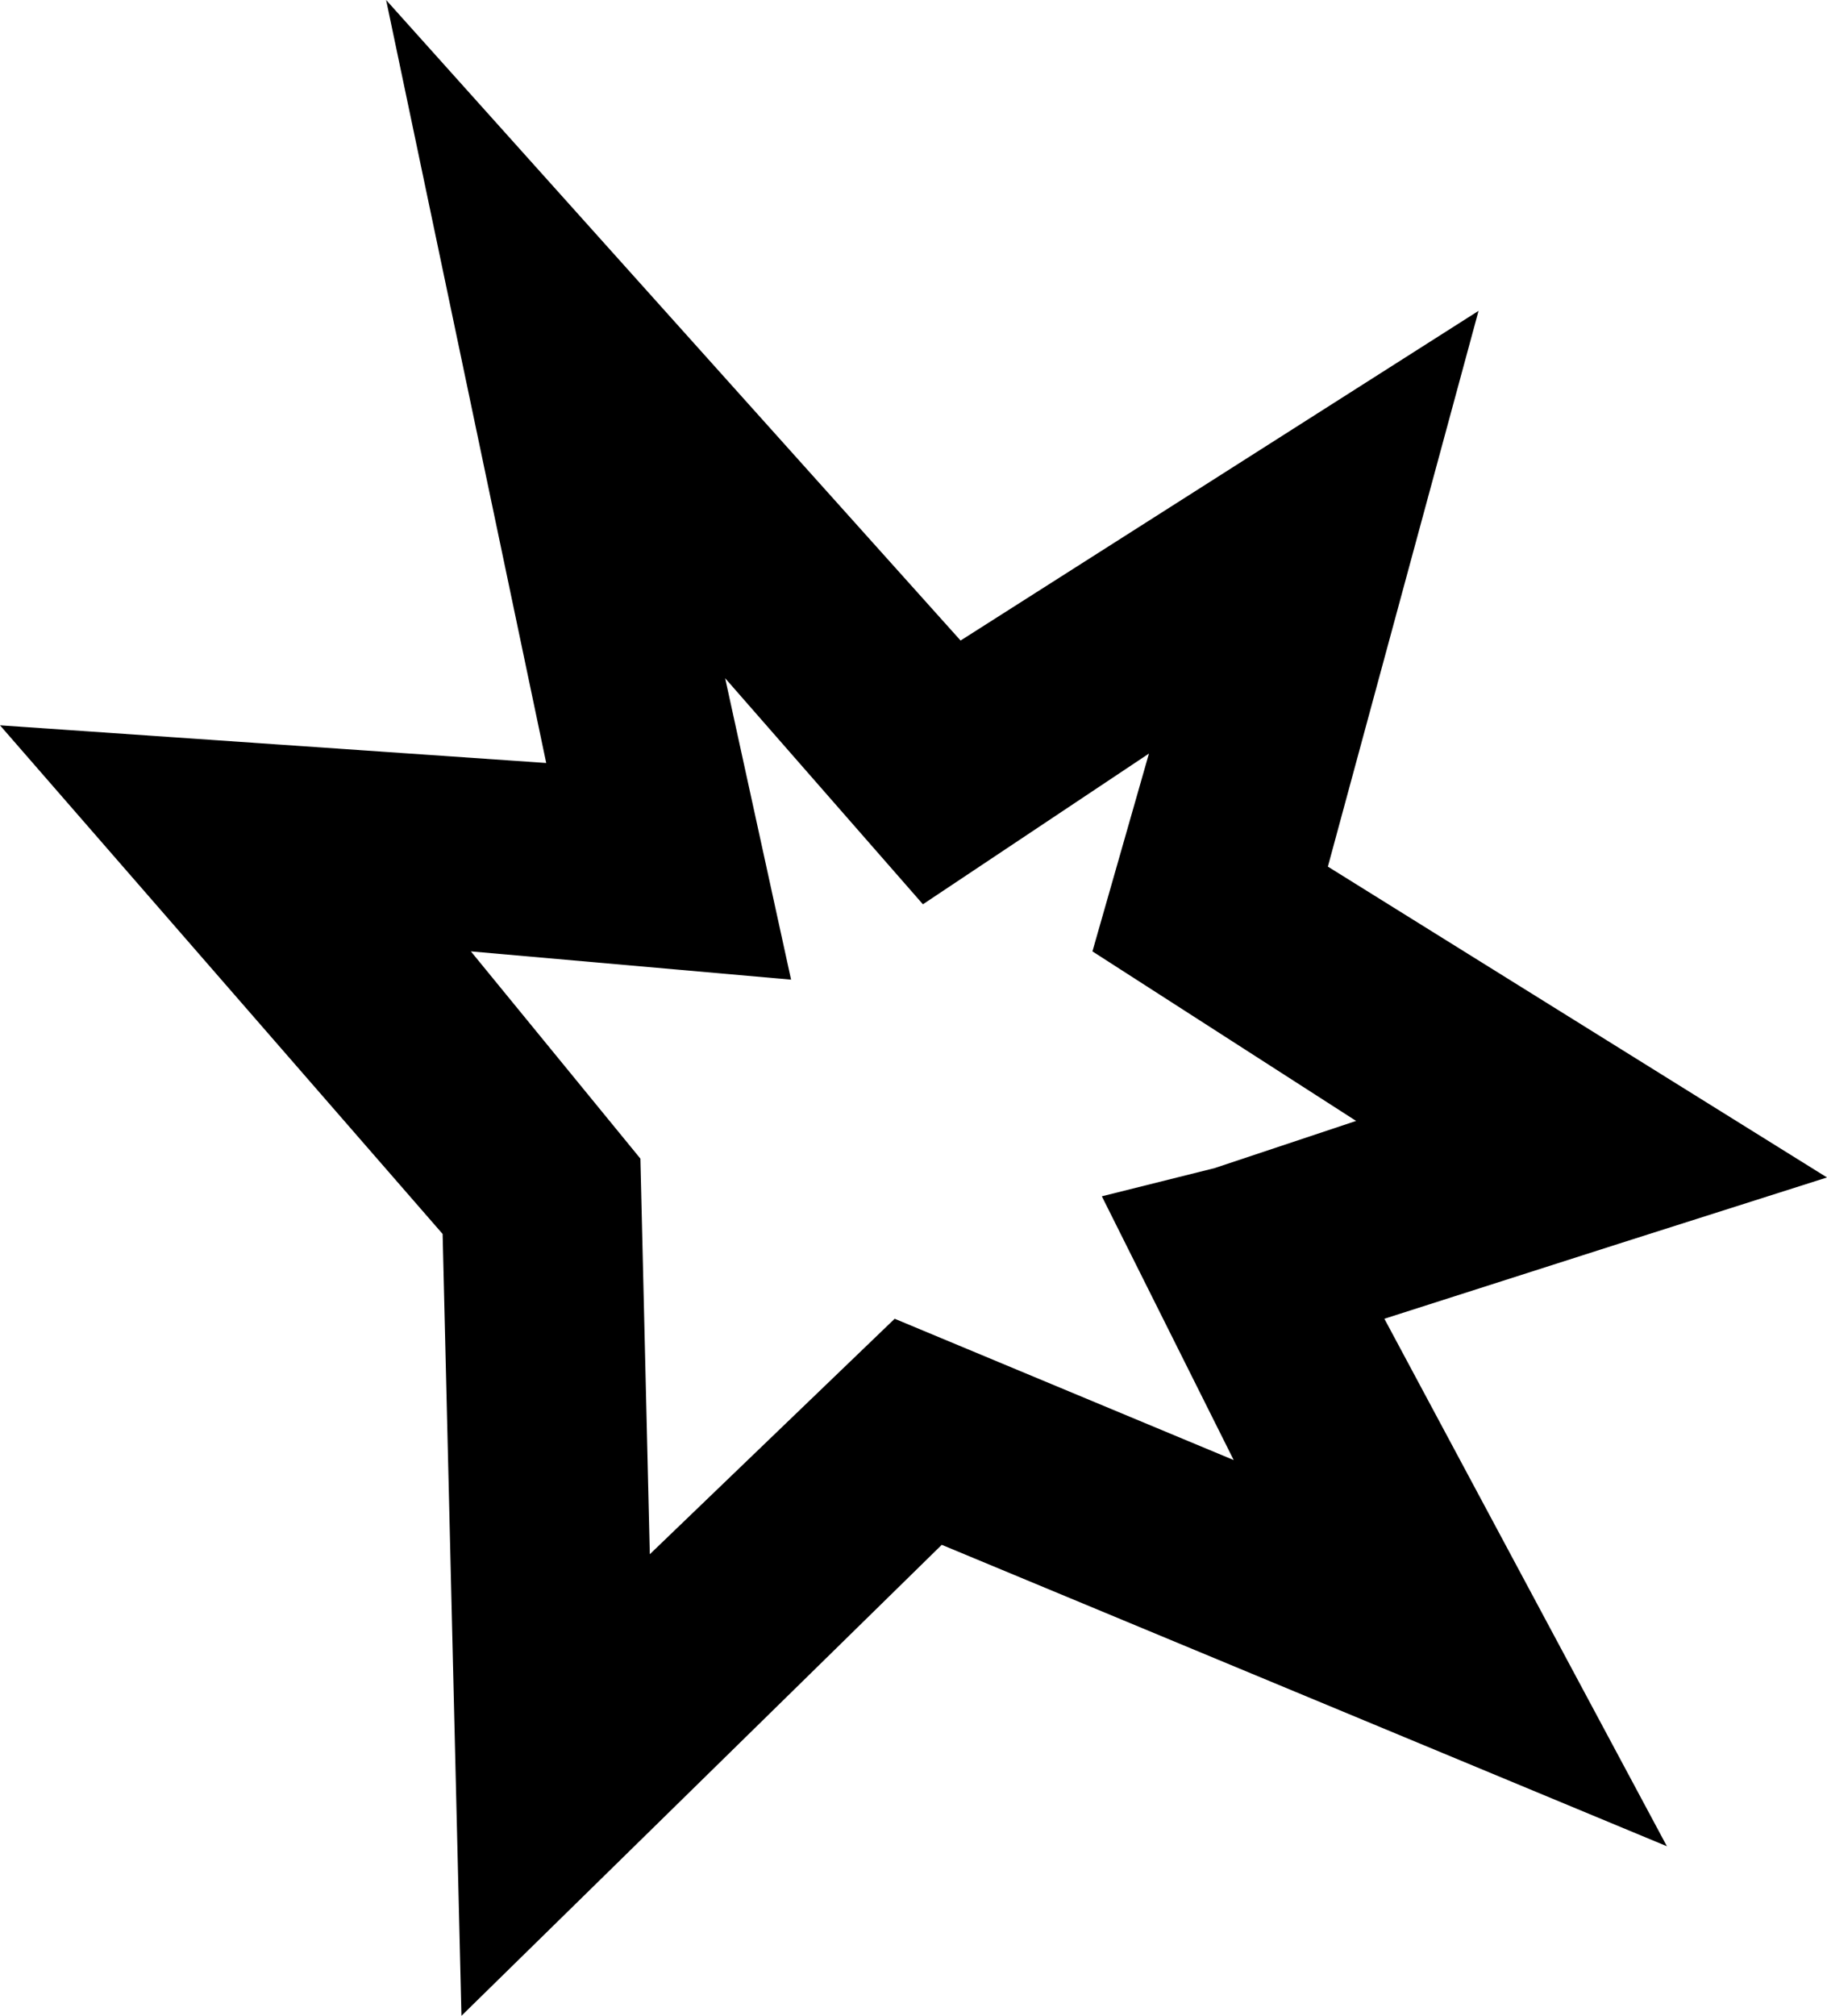<svg xmlns="http://www.w3.org/2000/svg" viewBox="0 0 1.94 2.14">
  <path  d="M1.72 1.32l-0.25 0.08 0.3 0.56 -0.77 -0.32 -0.51 0.5 -0.02 -0.83 -0.47 -0.54 0.58 0.04 -0.17 -0.81 0.61 0.68 0.55 -0.35 -0.16 0.59 0.53 0.33 -0.22 0.07zm-0.43 -0.08l0.15 -0.05 -0.28 -0.18 0.06 -0.21 -0.24 0.16 -0.21 -0.24 0.07 0.32 -0.34 -0.03 0.18 0.22 0.01 0.42 0.26 -0.25 0.36 0.15 -0.14 -0.28 0.12 -0.03z"/>

</svg>
